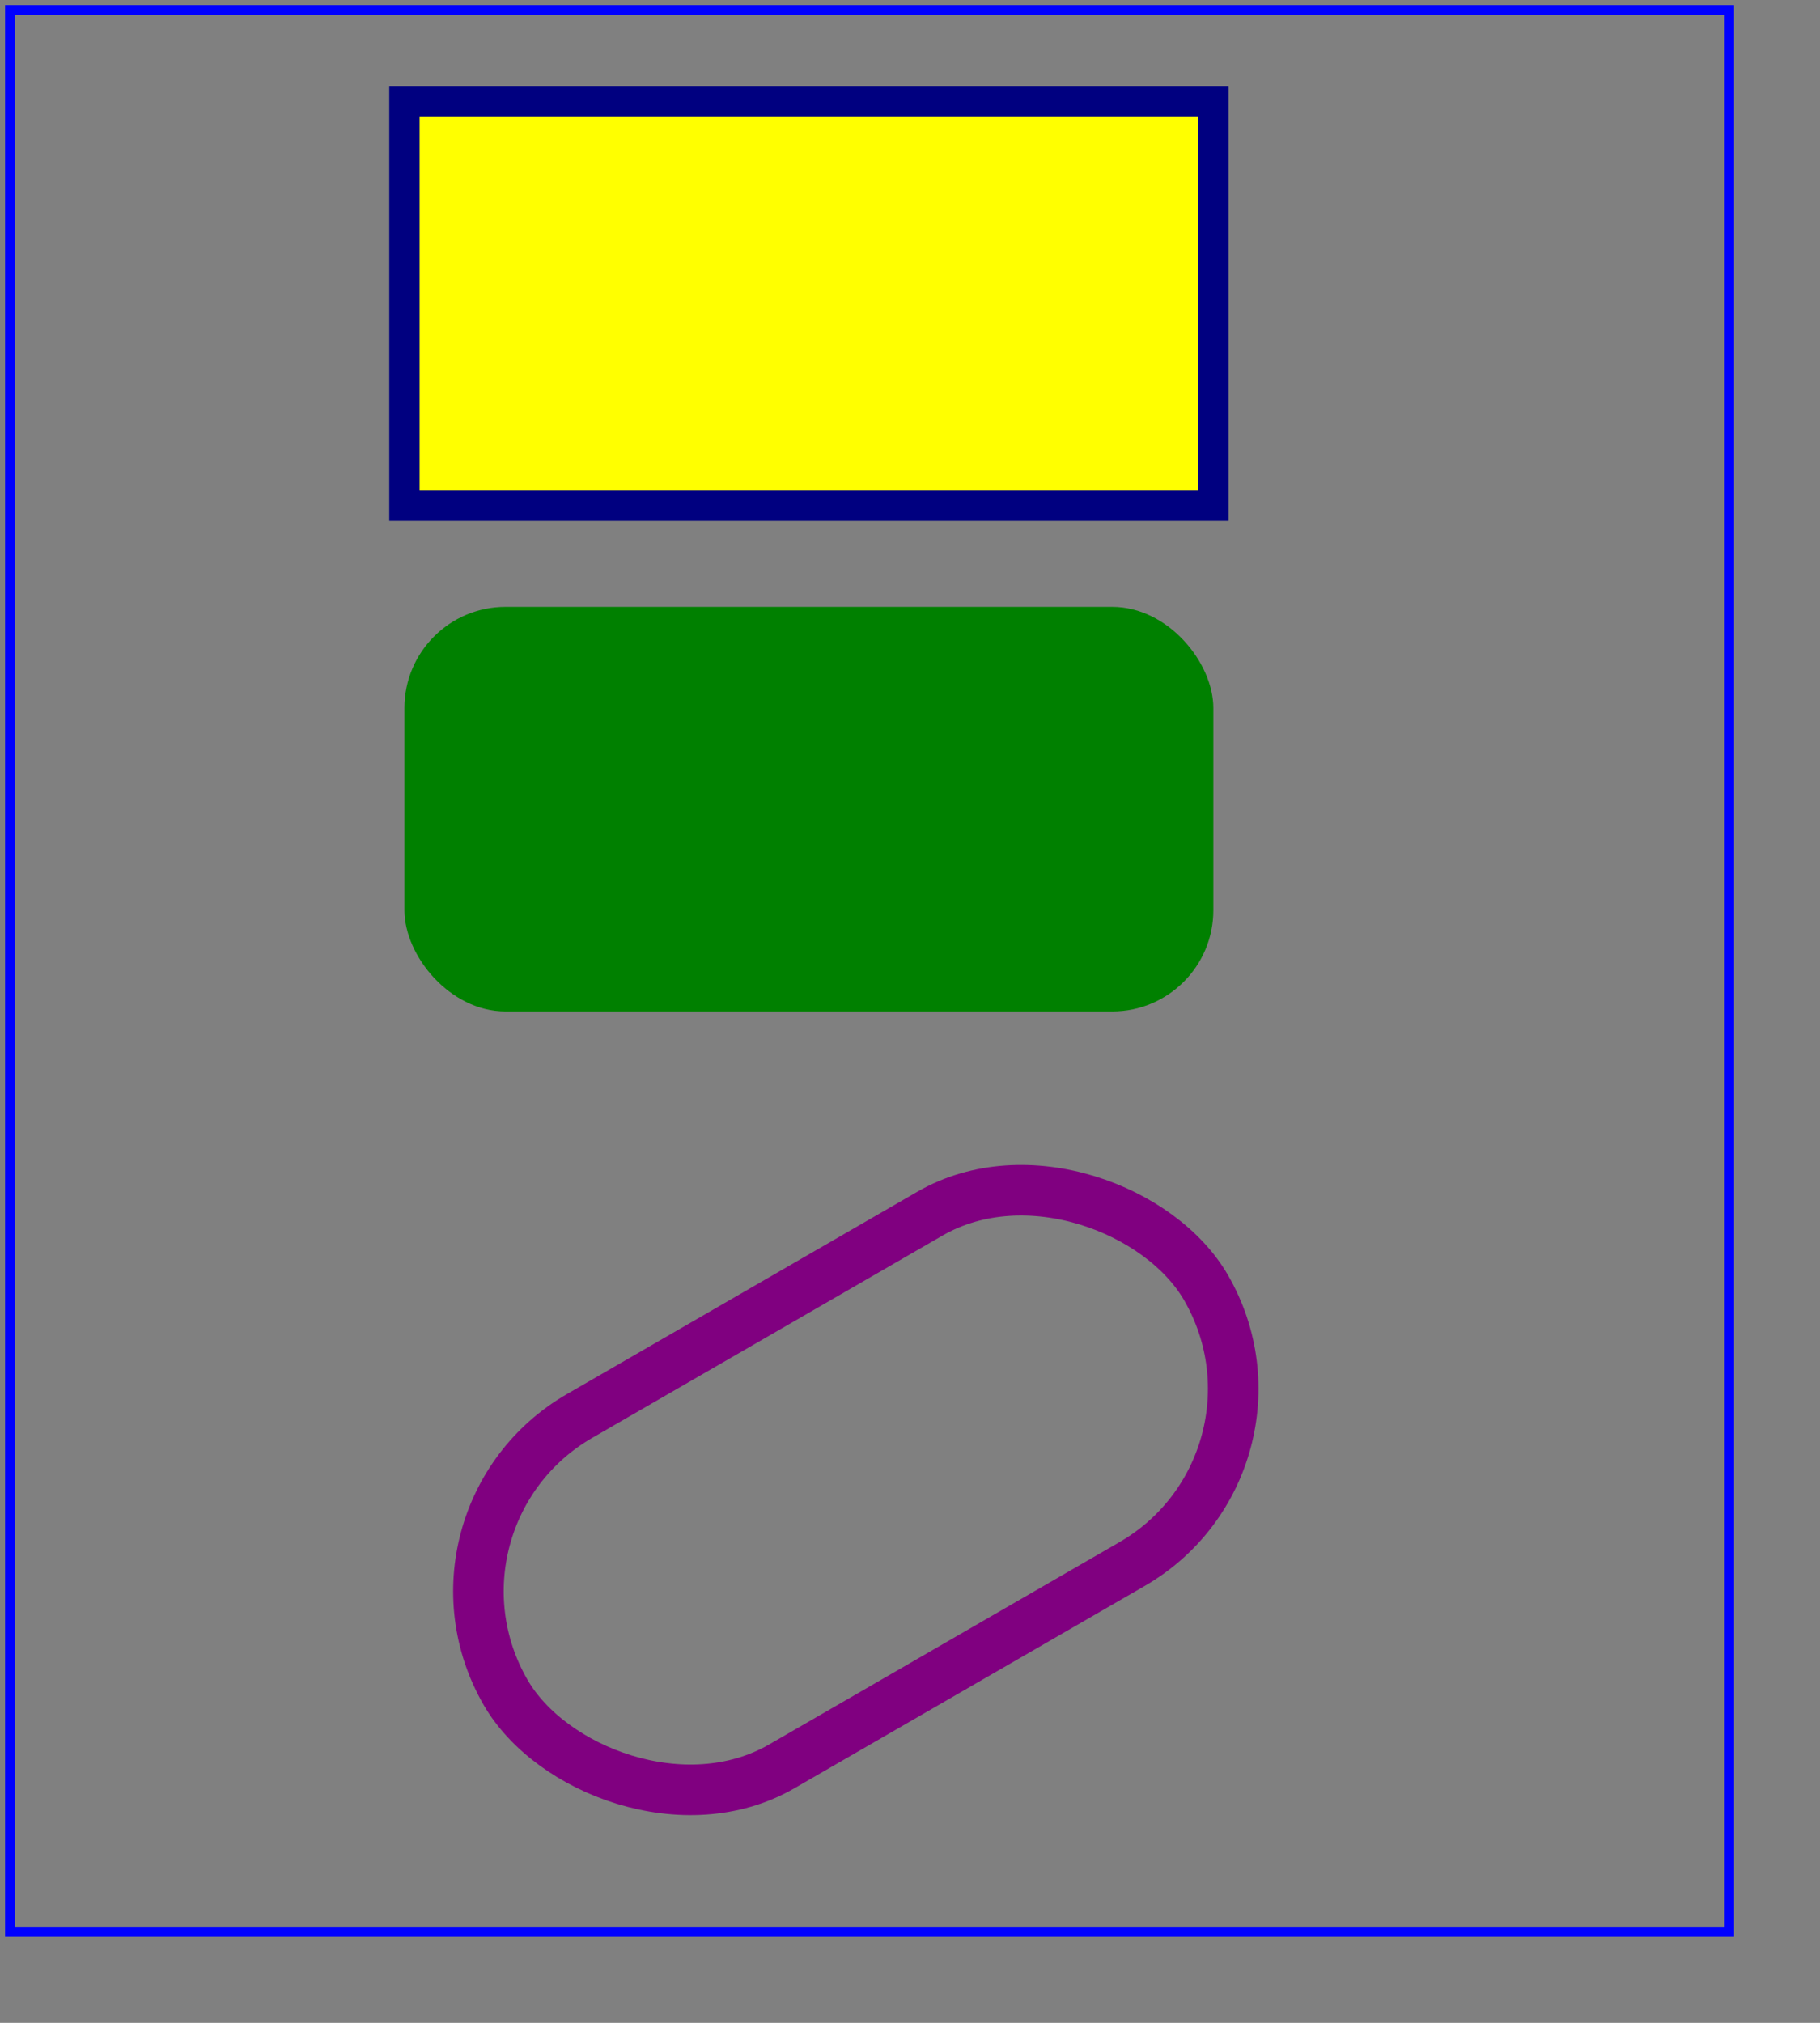 <svg width="180" height="200" xmlns="http://www.w3.org/2000/svg">
    <rect width="100%" height="100%" fill="#808080" stroke="none"/>
    <rect x="1" y="1" width="170" height="190"
        style="fill:none; stroke:blue; stroke-width:1"/>

    <rect x="40" y="10" width="80" height="40"
        fill="yellow" stroke="navy" stroke-width="3" />

    <rect x="40" y="60" width="80" height="40" rx="10"
        fill="green" />

    <g transform="translate(40 150) rotate(-30)">
        <rect x="0" y="0" width="80" height="40" rx="20"
            fill="none" stroke="purple" stroke-width="5" />
    </g>
</svg>